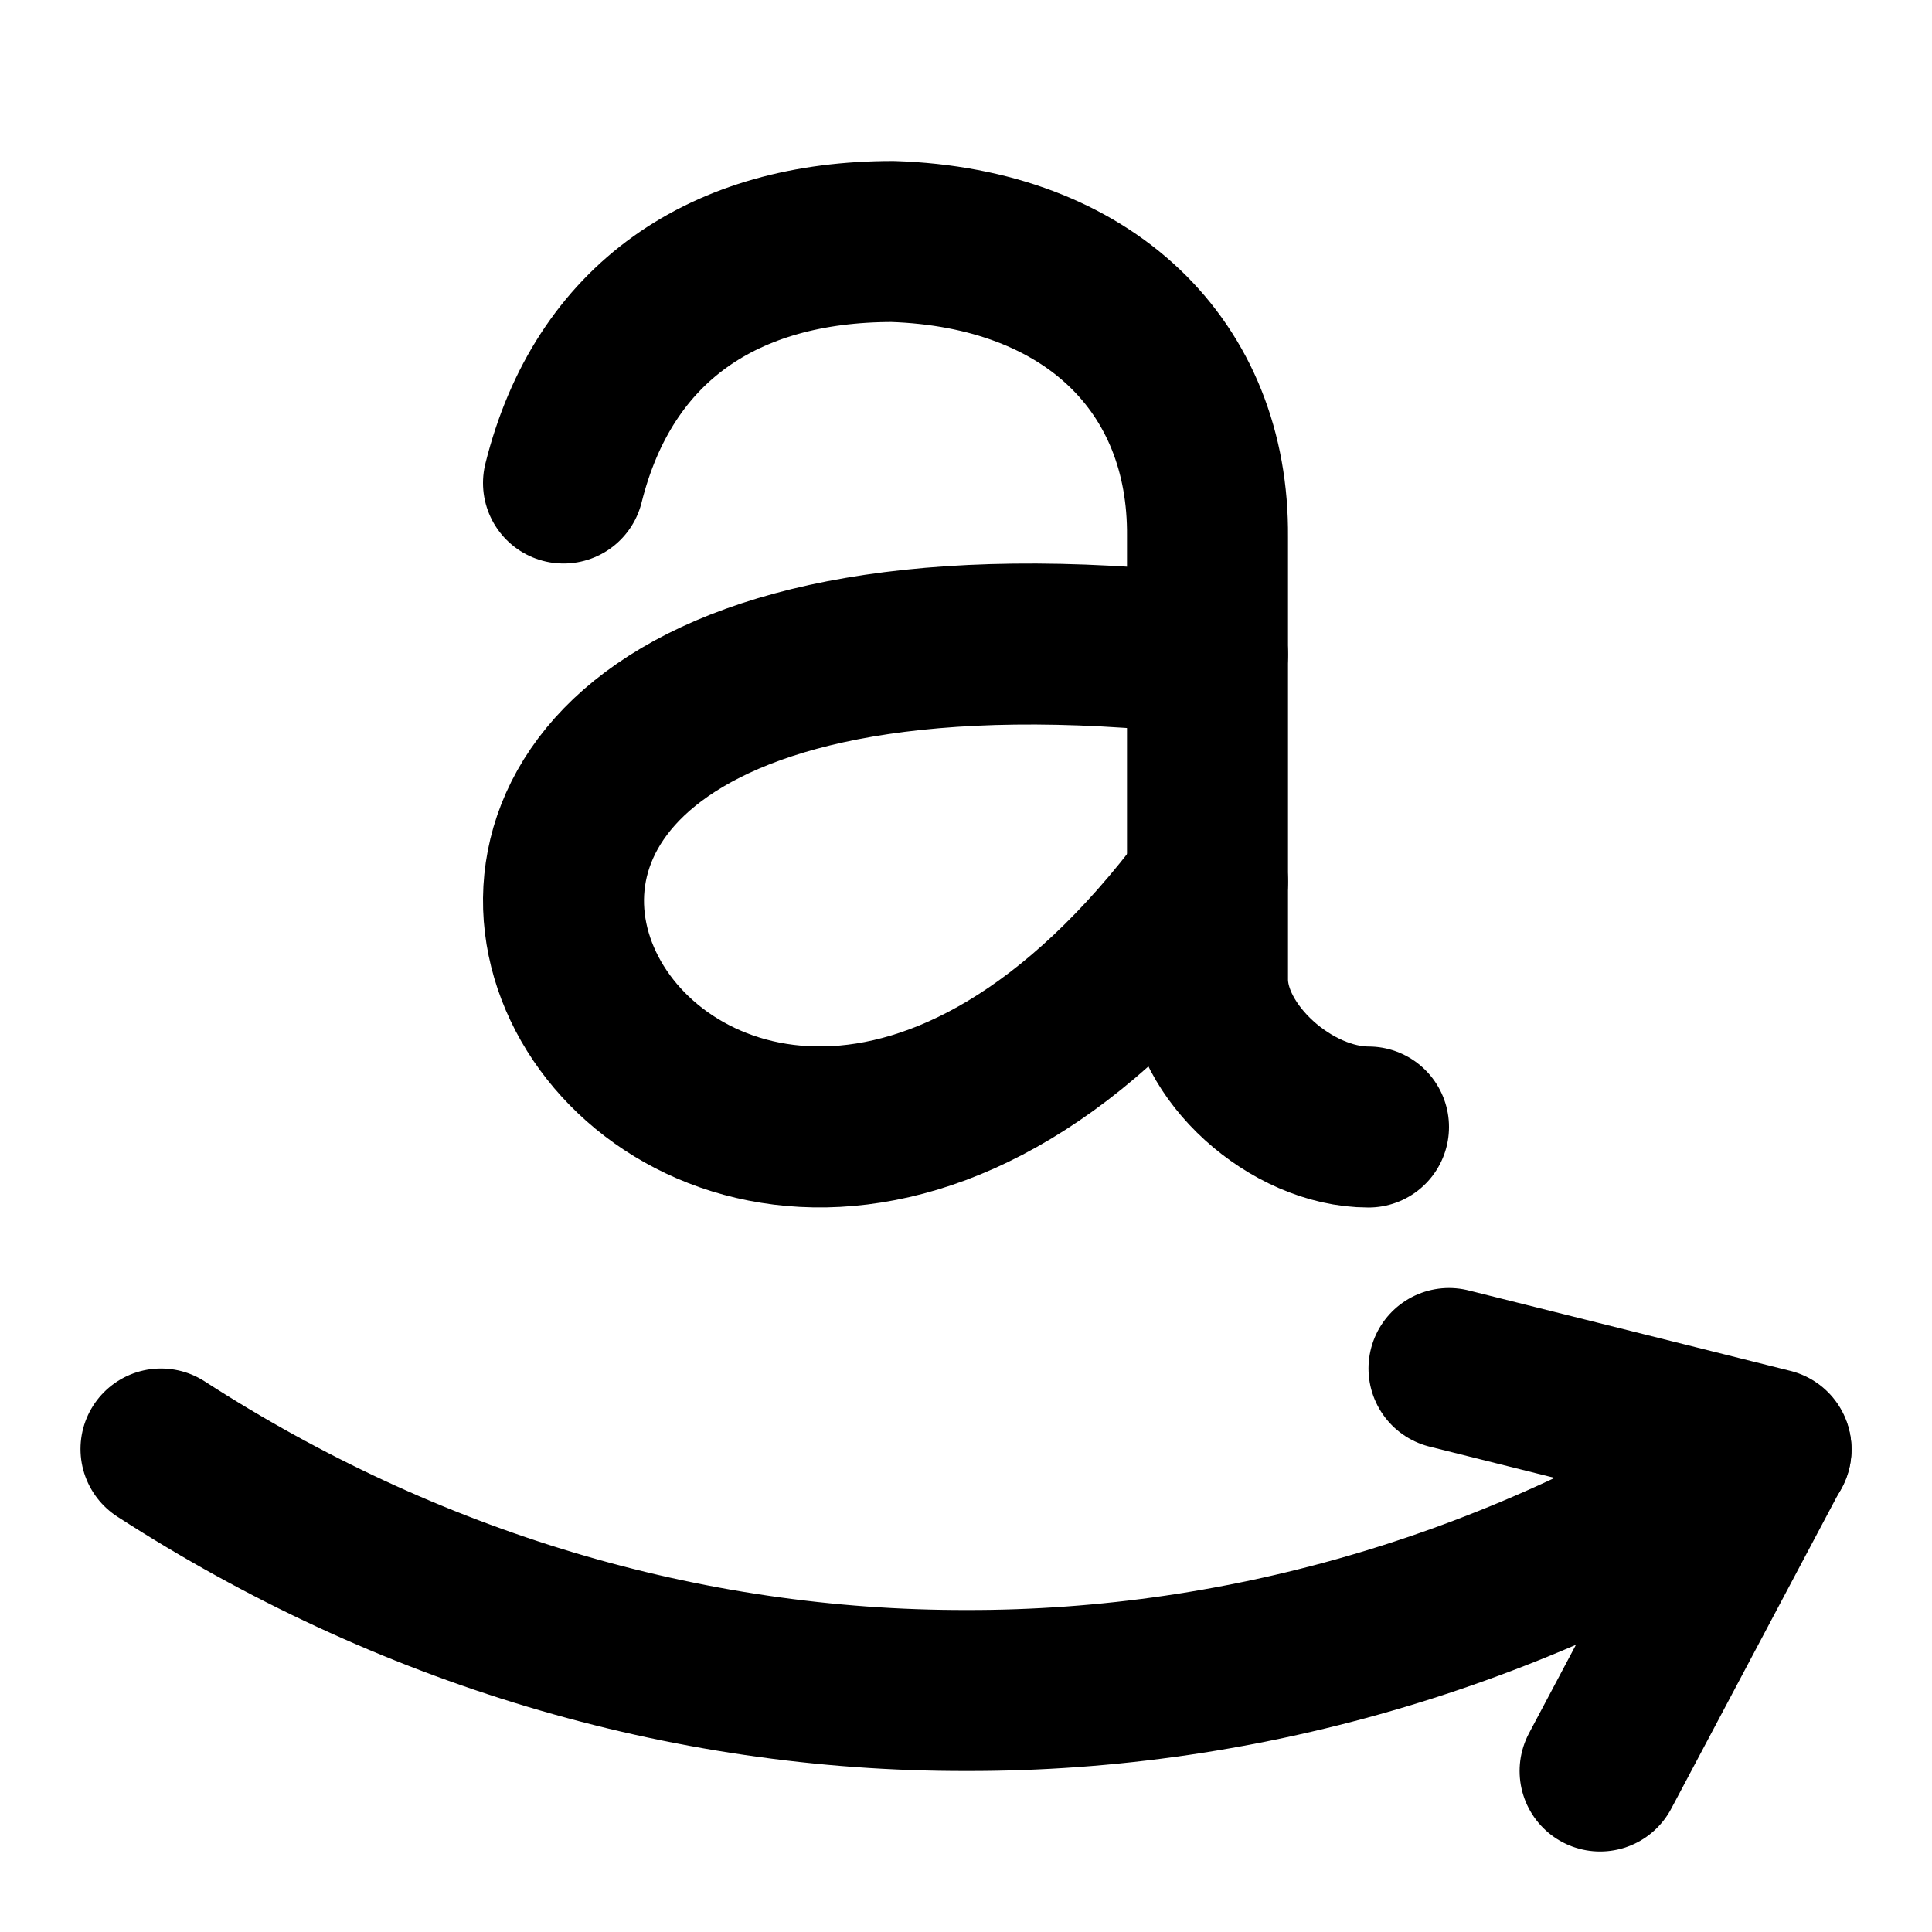 <svg xmlns="http://www.w3.org/2000/svg" class="icon icon-tabler icon-tabler-brand-amazon" viewBox="0 0 24 24" stroke-width="2" stroke="currentColor" fill="none" stroke-linecap="round" stroke-linejoin="round" height="1em" width="1em">
  <path stroke="none" d="M0 0h24v24H0z" fill="none"/>
  <path d="M7 6c.5 -2 2 -3 4.089 -3c2.441 .08 3.93 1.557 3.911 3.667v5.5c0 .903 1.04 1.833 2 1.833"/>
  <path d="M15 8.13c-14.133 -1.558 -6.545 11.61 0 2.82"/>
  <path d="M19.877 22l2.123 -4l-4 -1"/>
  <path d="M22 18.01c-3.05 1.966 -6.493 2.996 -9.993 2.99c-3.507 .006 -6.953 -1.027 -10.007 -3"/>
</svg>
